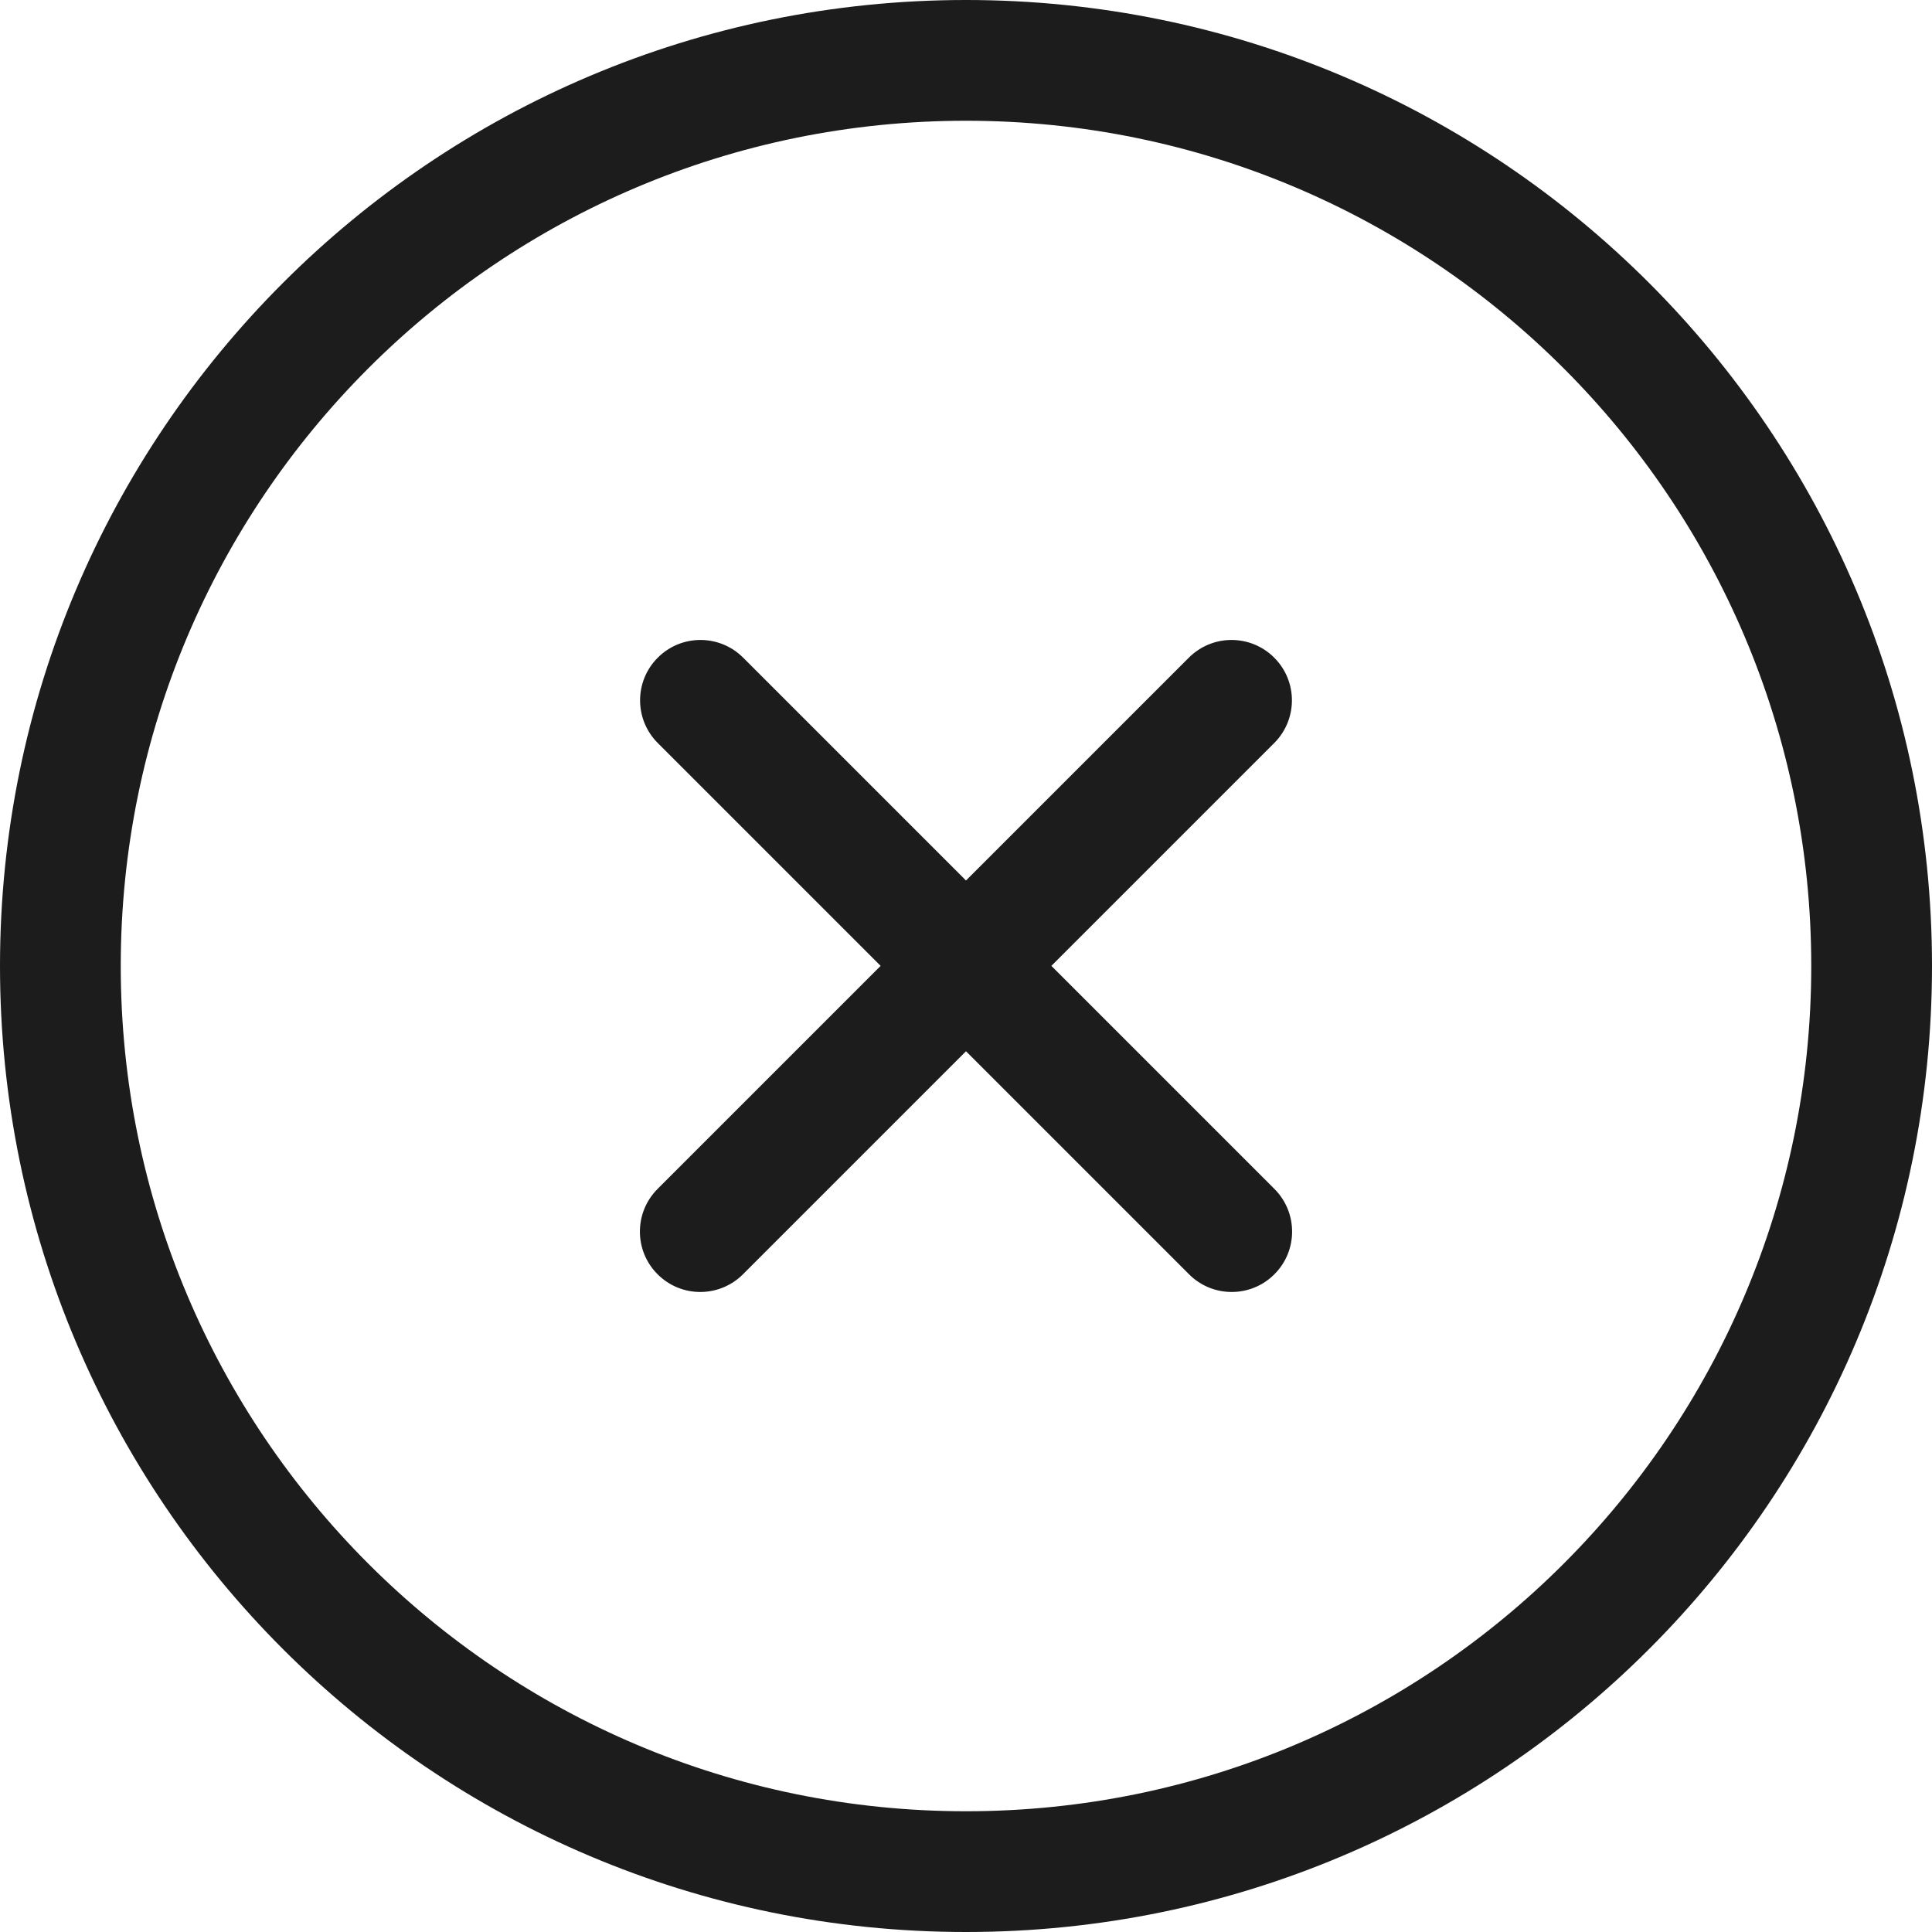 <svg width="32" height="32" viewBox="0 0 32 32" fill="none" xmlns="http://www.w3.org/2000/svg">
<path fill-rule="evenodd" clip-rule="evenodd" d="M30 16C30 23.732 23.732 30 16 30C8.268 30 2 23.732 2 16C2 8.268 8.268 2 16 2C23.732 2 30 8.268 30 16ZM32 16C32 24.837 24.837 32 16 32C7.163 32 0 24.837 0 16C0 7.163 7.163 0 16 0C24.837 0 32 7.163 32 16ZM21.105 10.893C21.496 11.283 21.496 11.916 21.105 12.307L17.414 15.998L21.108 19.692C21.499 20.083 21.499 20.716 21.108 21.106C20.718 21.497 20.084 21.497 19.694 21.106L16 17.412L12.306 21.106C11.915 21.497 11.282 21.497 10.892 21.106C10.501 20.716 10.501 20.083 10.892 19.692L14.586 15.998L10.895 12.307C10.504 11.916 10.504 11.283 10.895 10.893C11.285 10.502 11.918 10.502 12.309 10.893L16 14.584L19.691 10.893C20.082 10.502 20.715 10.502 21.105 10.893Z" fill="#1C1C1C"/>
</svg>
